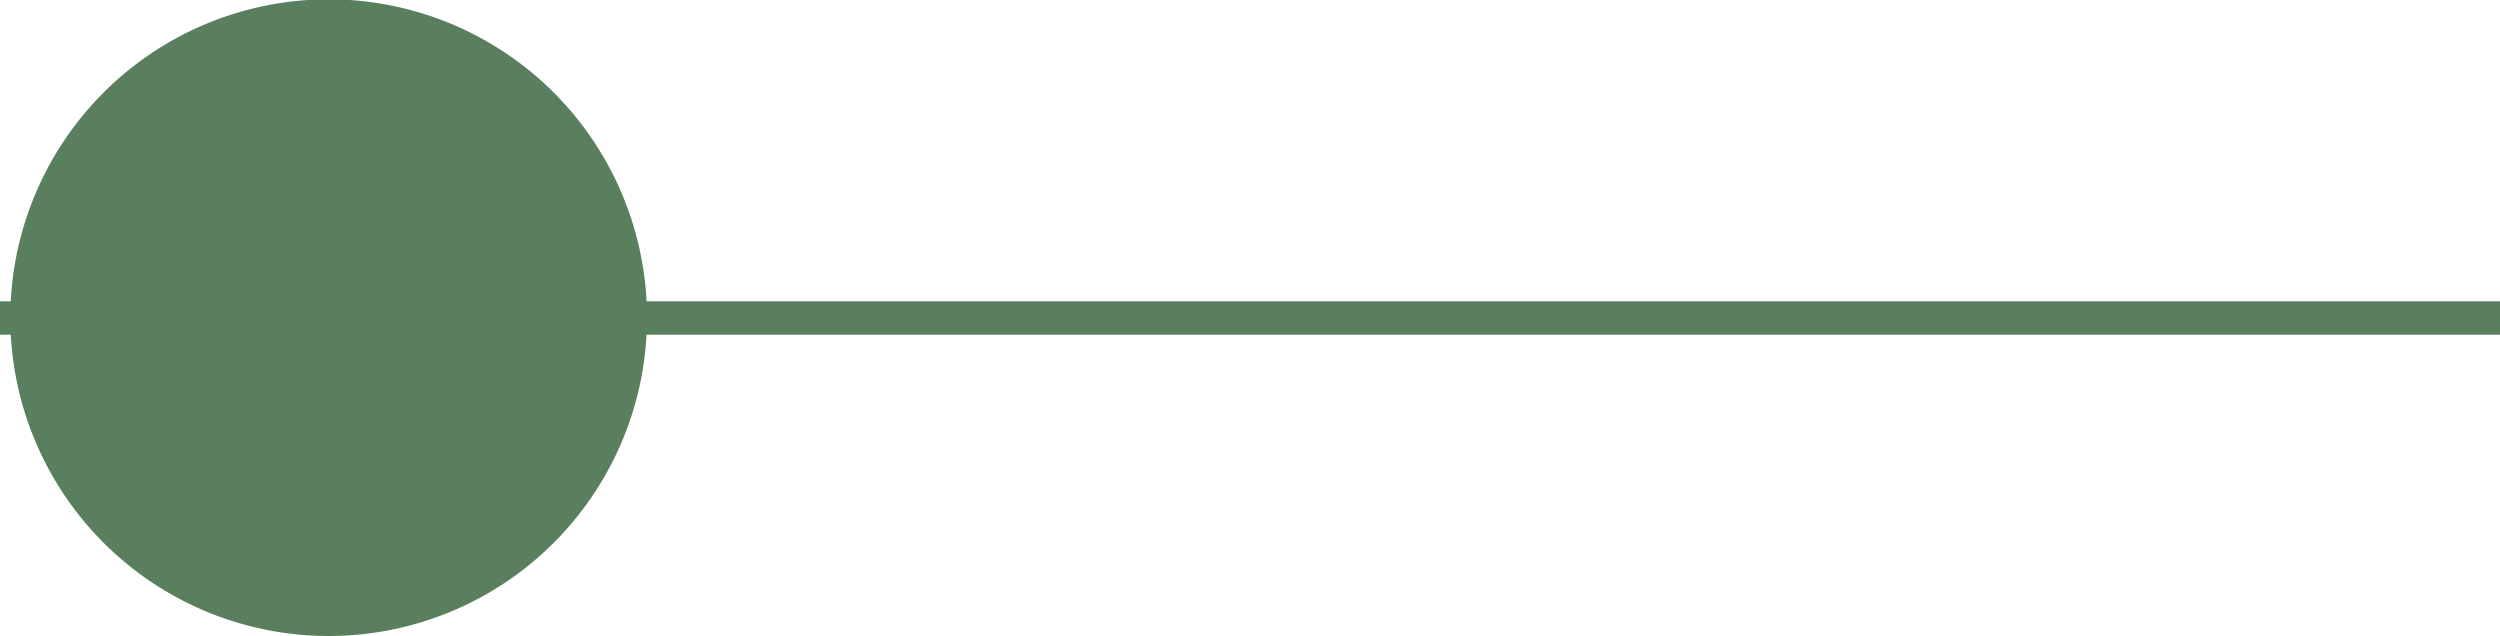 <svg xmlns="http://www.w3.org/2000/svg" viewBox="0 0 75 19.08"><defs><style>.cls-1{fill:none;stroke:#597f5e;stroke-miterlimit:10;}.cls-2{fill:#597f5e;}</style></defs><title>start</title><g id="Слой_2" data-name="Слой 2"><g id="Слой_1-2" data-name="Слой 1"><line class="cls-1" x1="75" y1="9.54" y2="9.54"/><path class="cls-2" d="M.31,9.54a9.55,9.55,0,1,1,9.55,9.54A9.55,9.55,0,0,1,.31,9.54Z"/></g></g></svg>